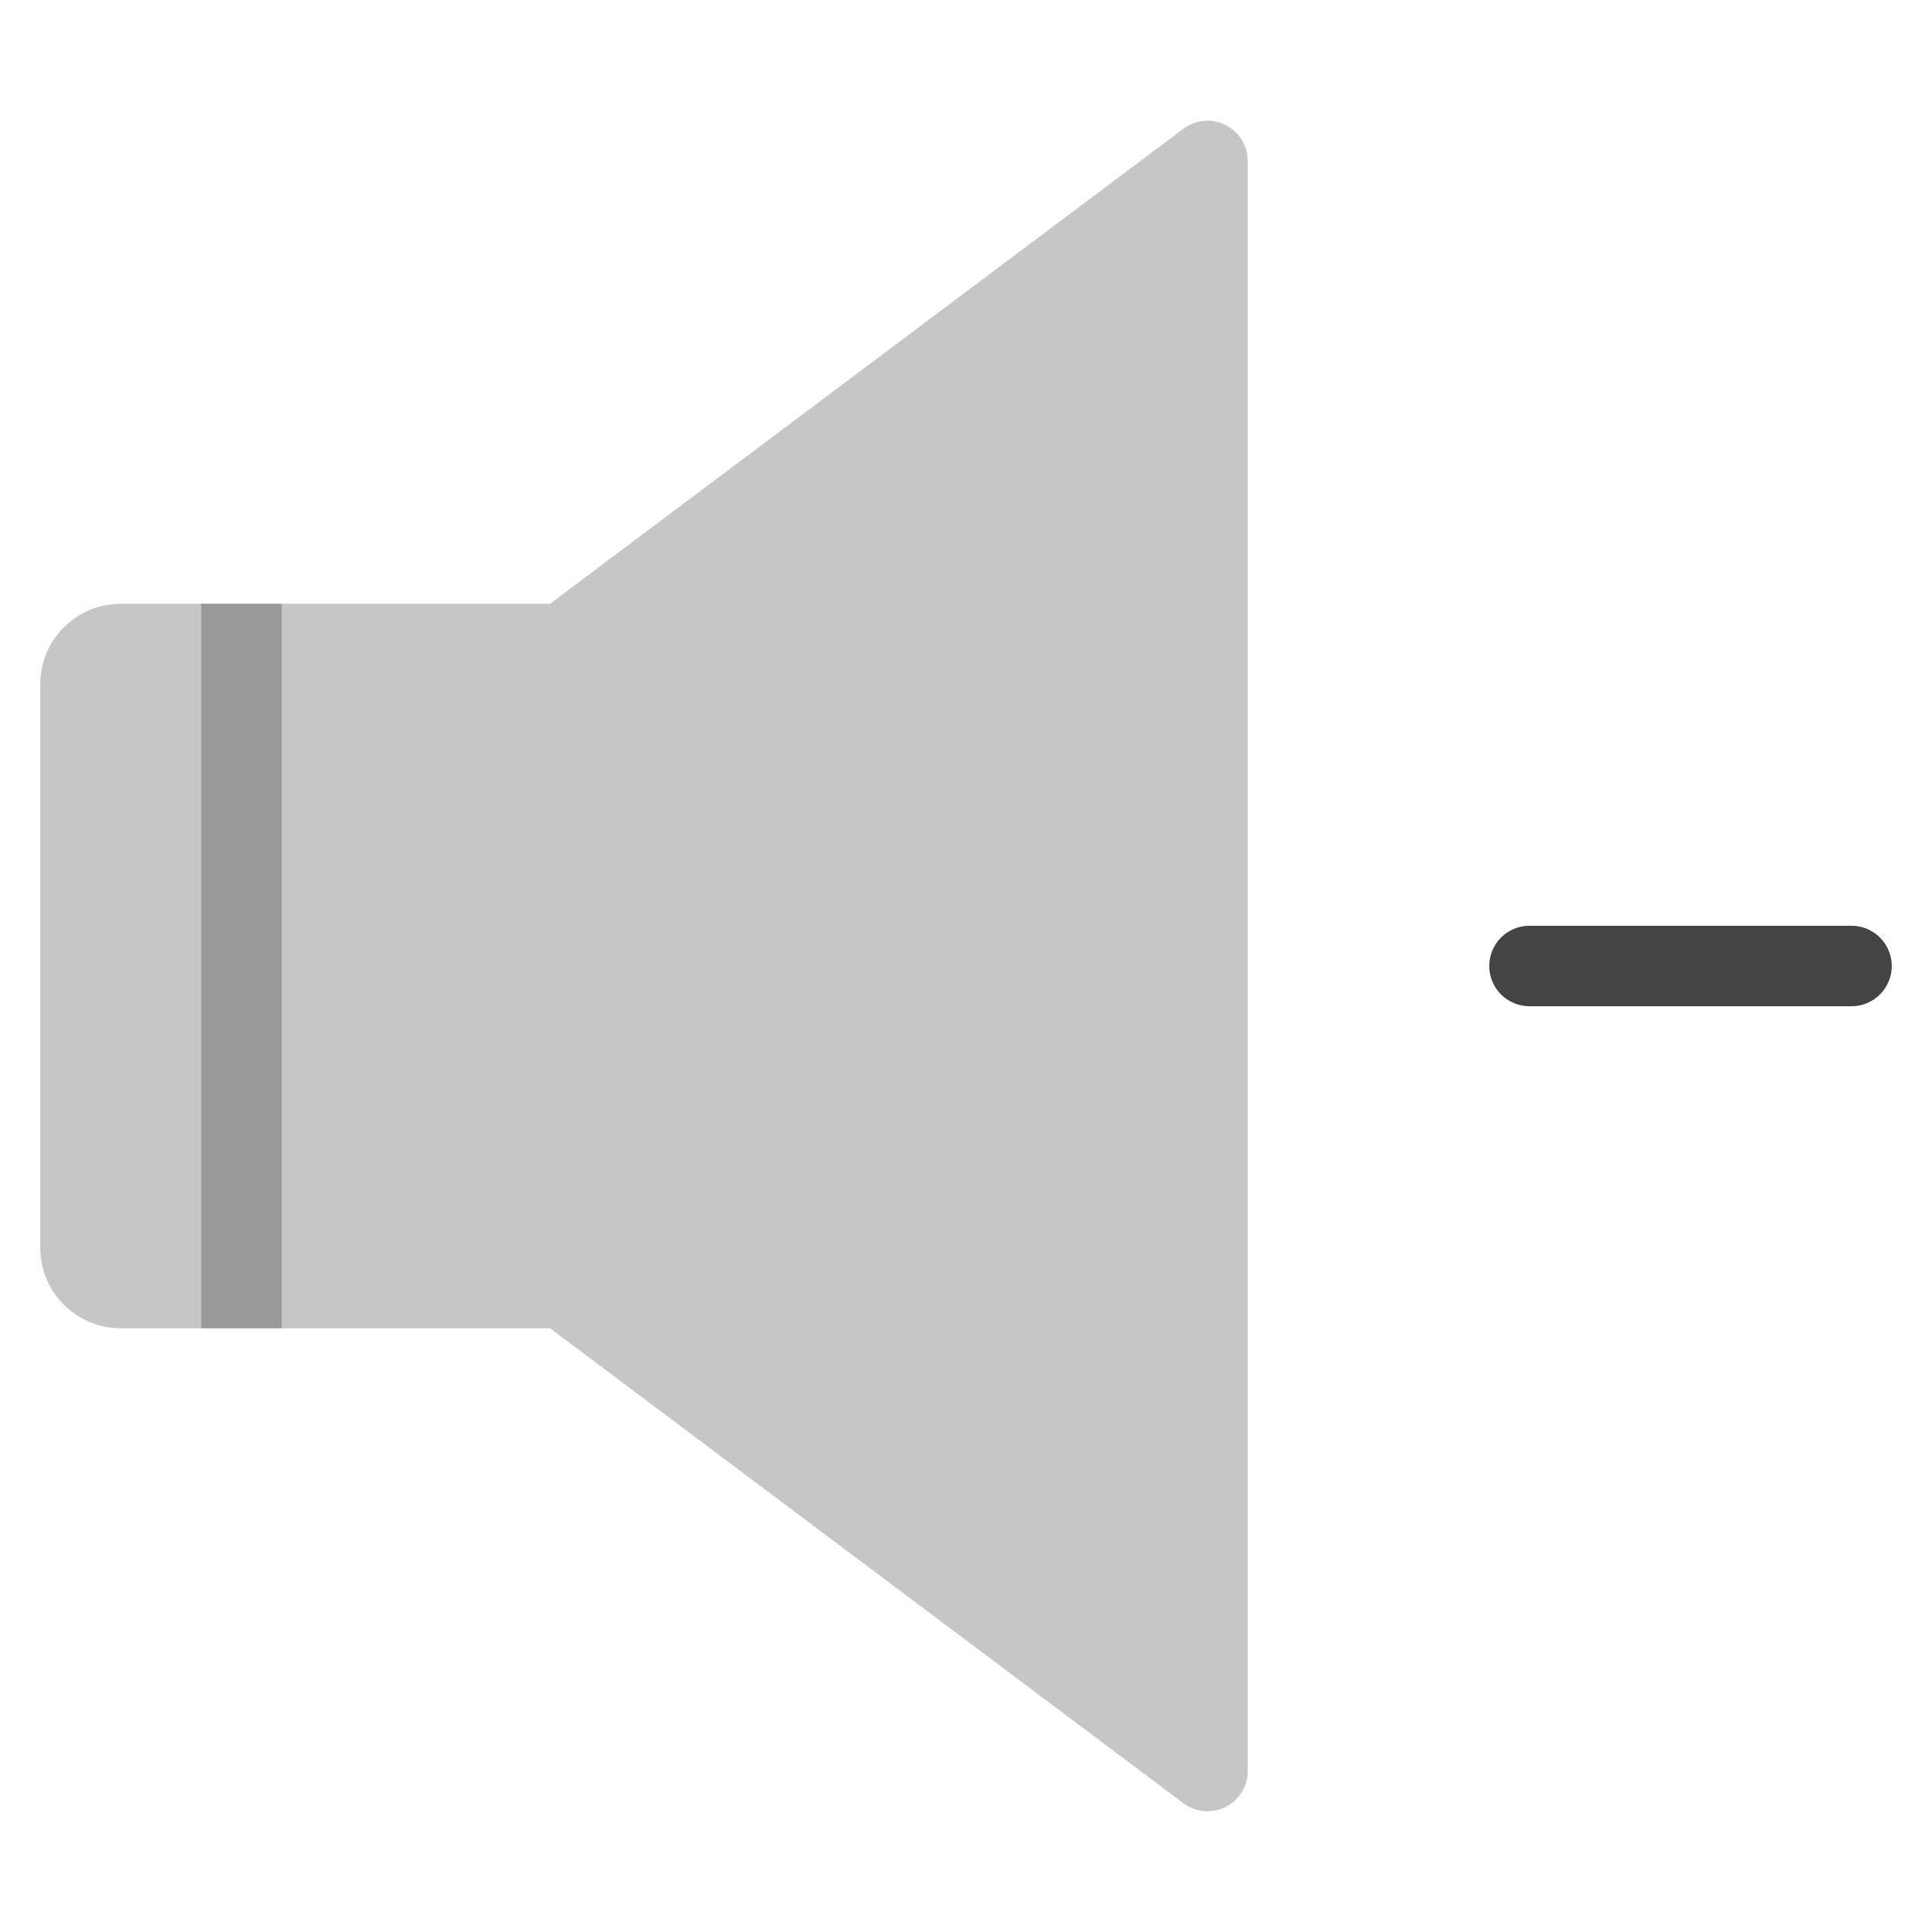 <svg xmlns="http://www.w3.org/2000/svg" height="48" width="48" viewBox="0 0 48 48"><path fill="#444444" d="M46,25h-8c-0.552,0-1-0.447-1-1s0.448-1,1-1h8c0.552,0,1,0.447,1,1S46.552,25,46,25z"></path> <path fill="#C6C6C6" d="M30,45c-0.212,0-0.423-0.067-0.6-0.2L13.666,33H3c-1.105,0-2-0.895-2-2V17 c0-1.105,0.895-2,2-2h10.666L29.4,3.2c0.303-0.229,0.707-0.264,1.047-0.095 C30.786,3.275,31,3.621,31,4v40c0,0.379-0.214,0.725-0.553,0.895C30.306,44.965,30.152,45,30,45z"></path> <rect x="5" y="15" fill="#999999" width="2" height="18"></rect></svg>
